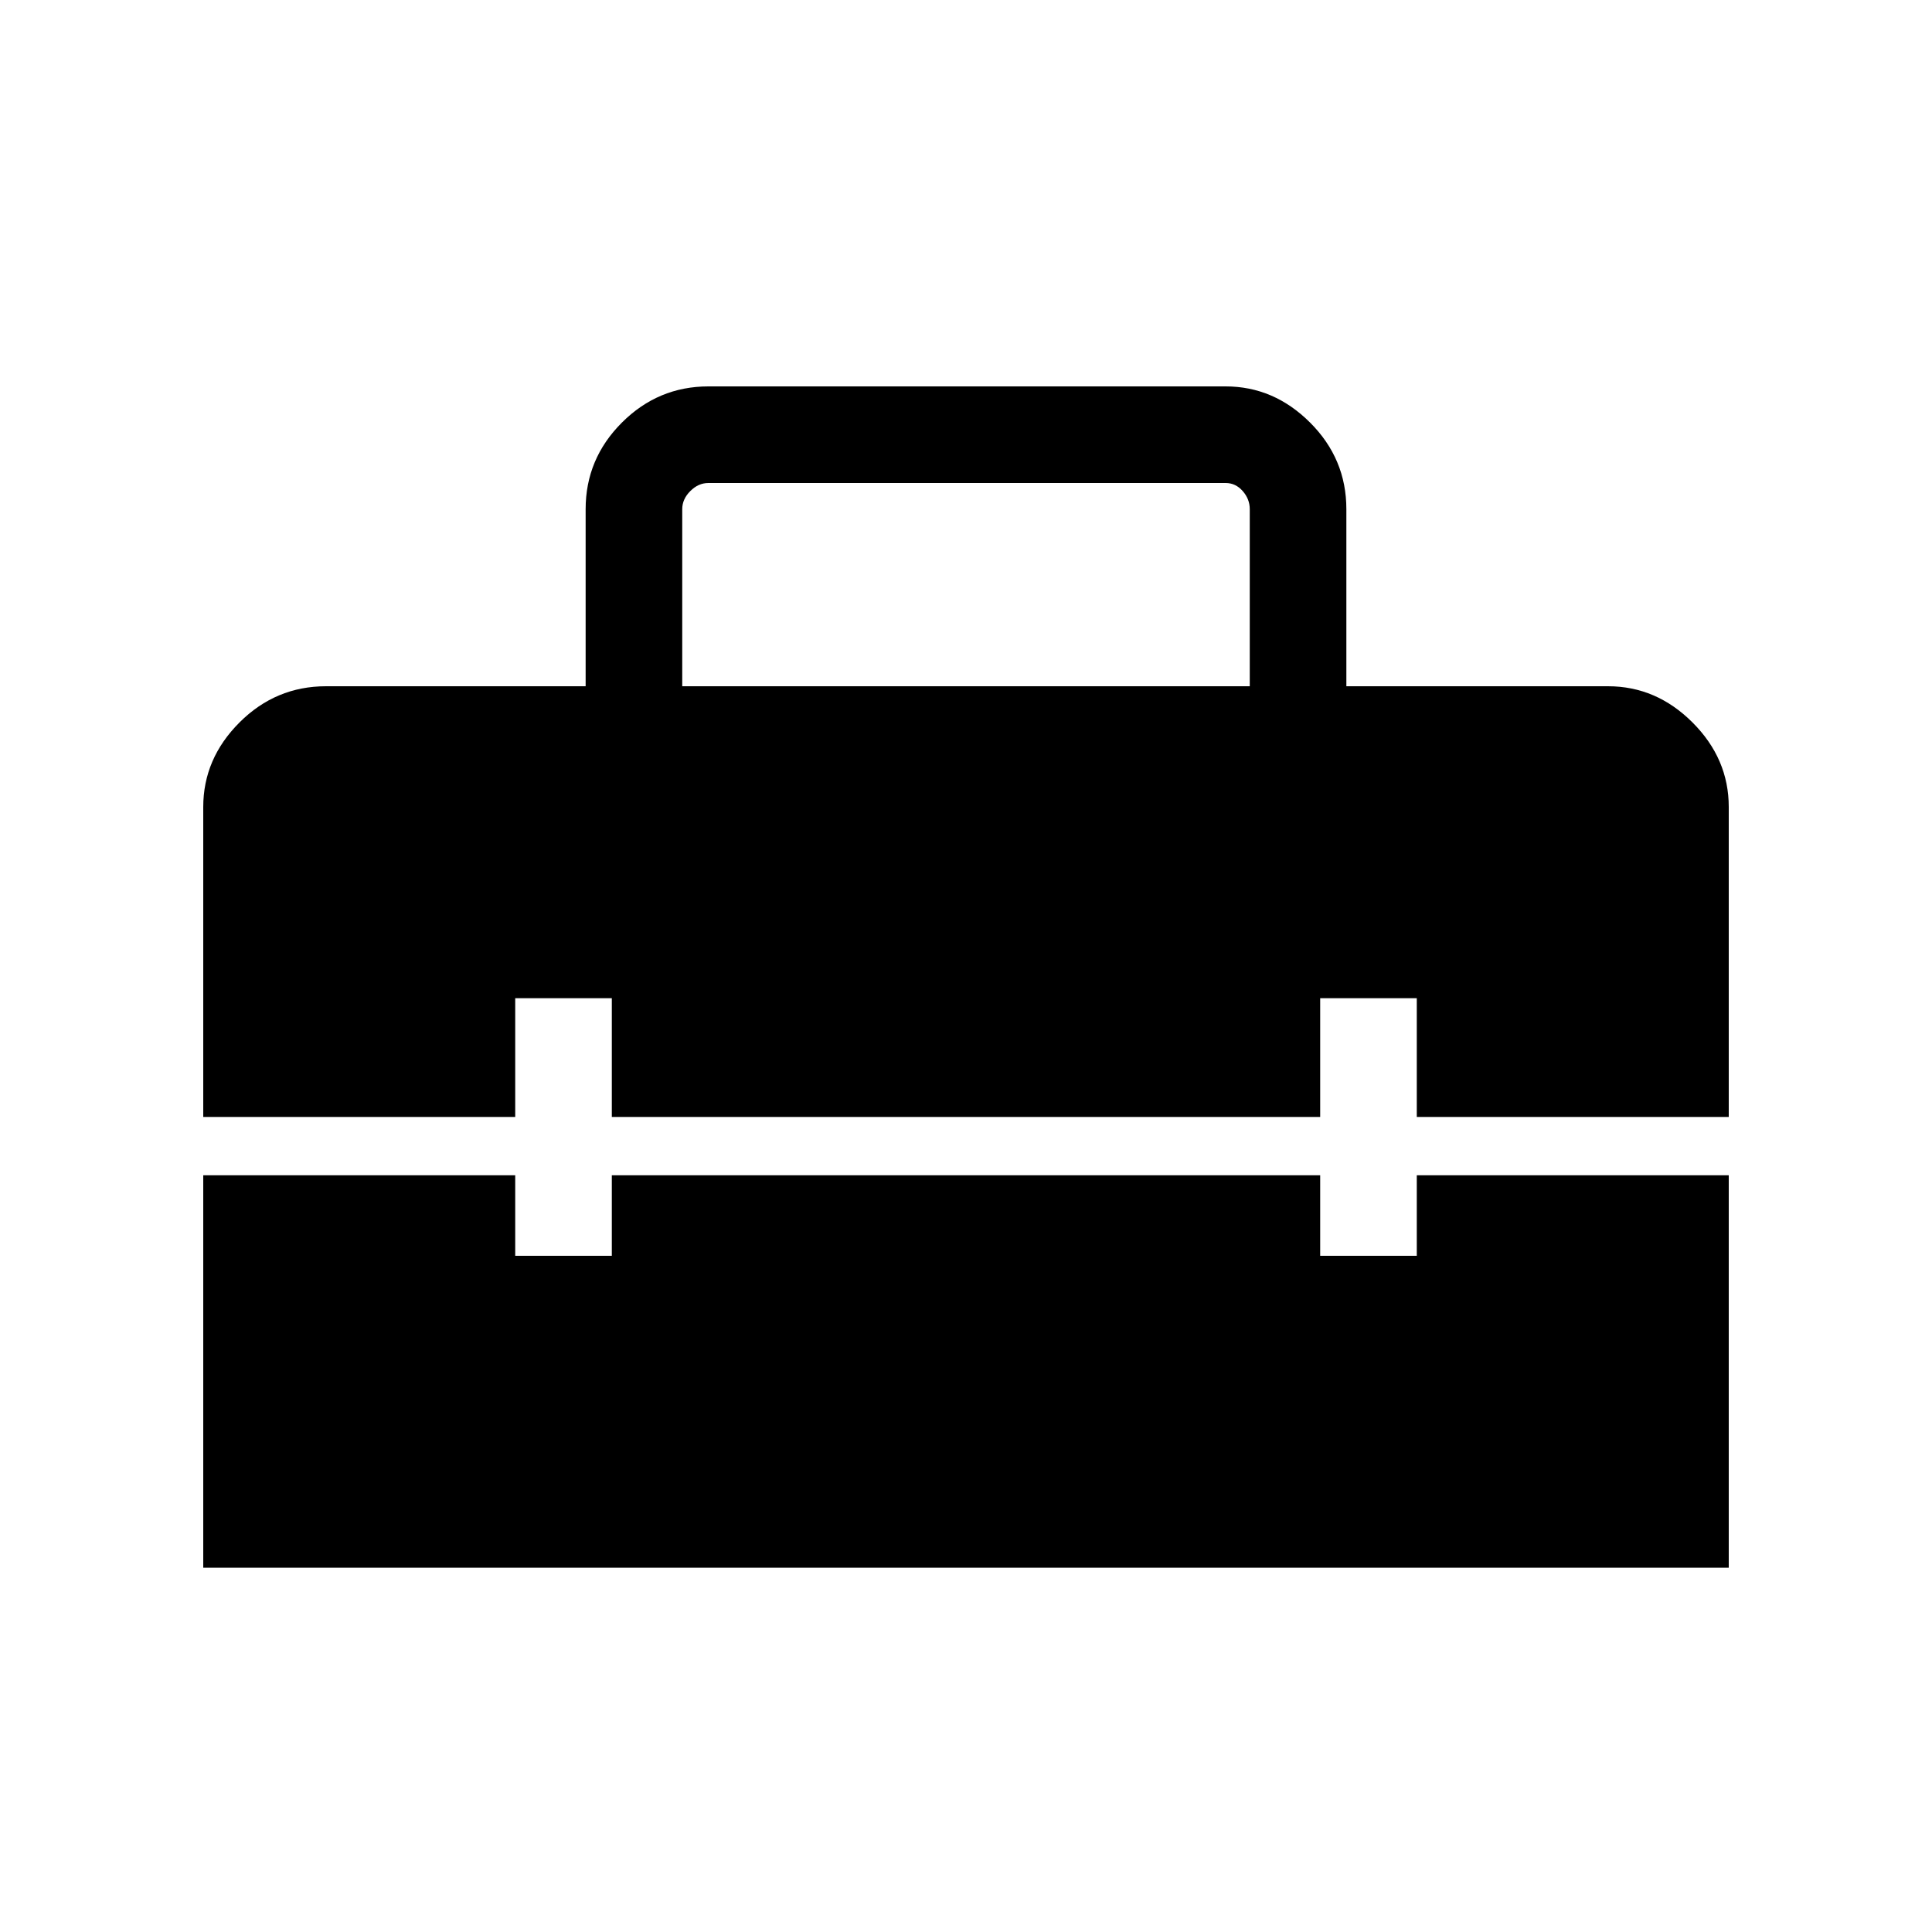 <svg xmlns="http://www.w3.org/2000/svg" height="40" width="40"><path d="M4.208 32.458V24.333H10.667V26H12.667V24.333H27.333V26H29.333V24.333H35.792V32.458ZM4.208 16.708Q4.208 15.708 4.958 14.958Q5.708 14.208 6.75 14.208H12.125V10.542Q12.125 9.5 12.875 8.75Q13.625 8 14.667 8H25.375Q26.375 8 27.125 8.75Q27.875 9.5 27.875 10.542V14.208H33.292Q34.292 14.208 35.042 14.958Q35.792 15.708 35.792 16.708V23.125H29.333V20.667H27.333V23.125H12.667V20.667H10.667V23.125H4.208ZM14.125 14.208H25.875V10.542Q25.875 10.333 25.729 10.167Q25.583 10 25.375 10H14.667Q14.458 10 14.292 10.167Q14.125 10.333 14.125 10.542Z"/></svg>
